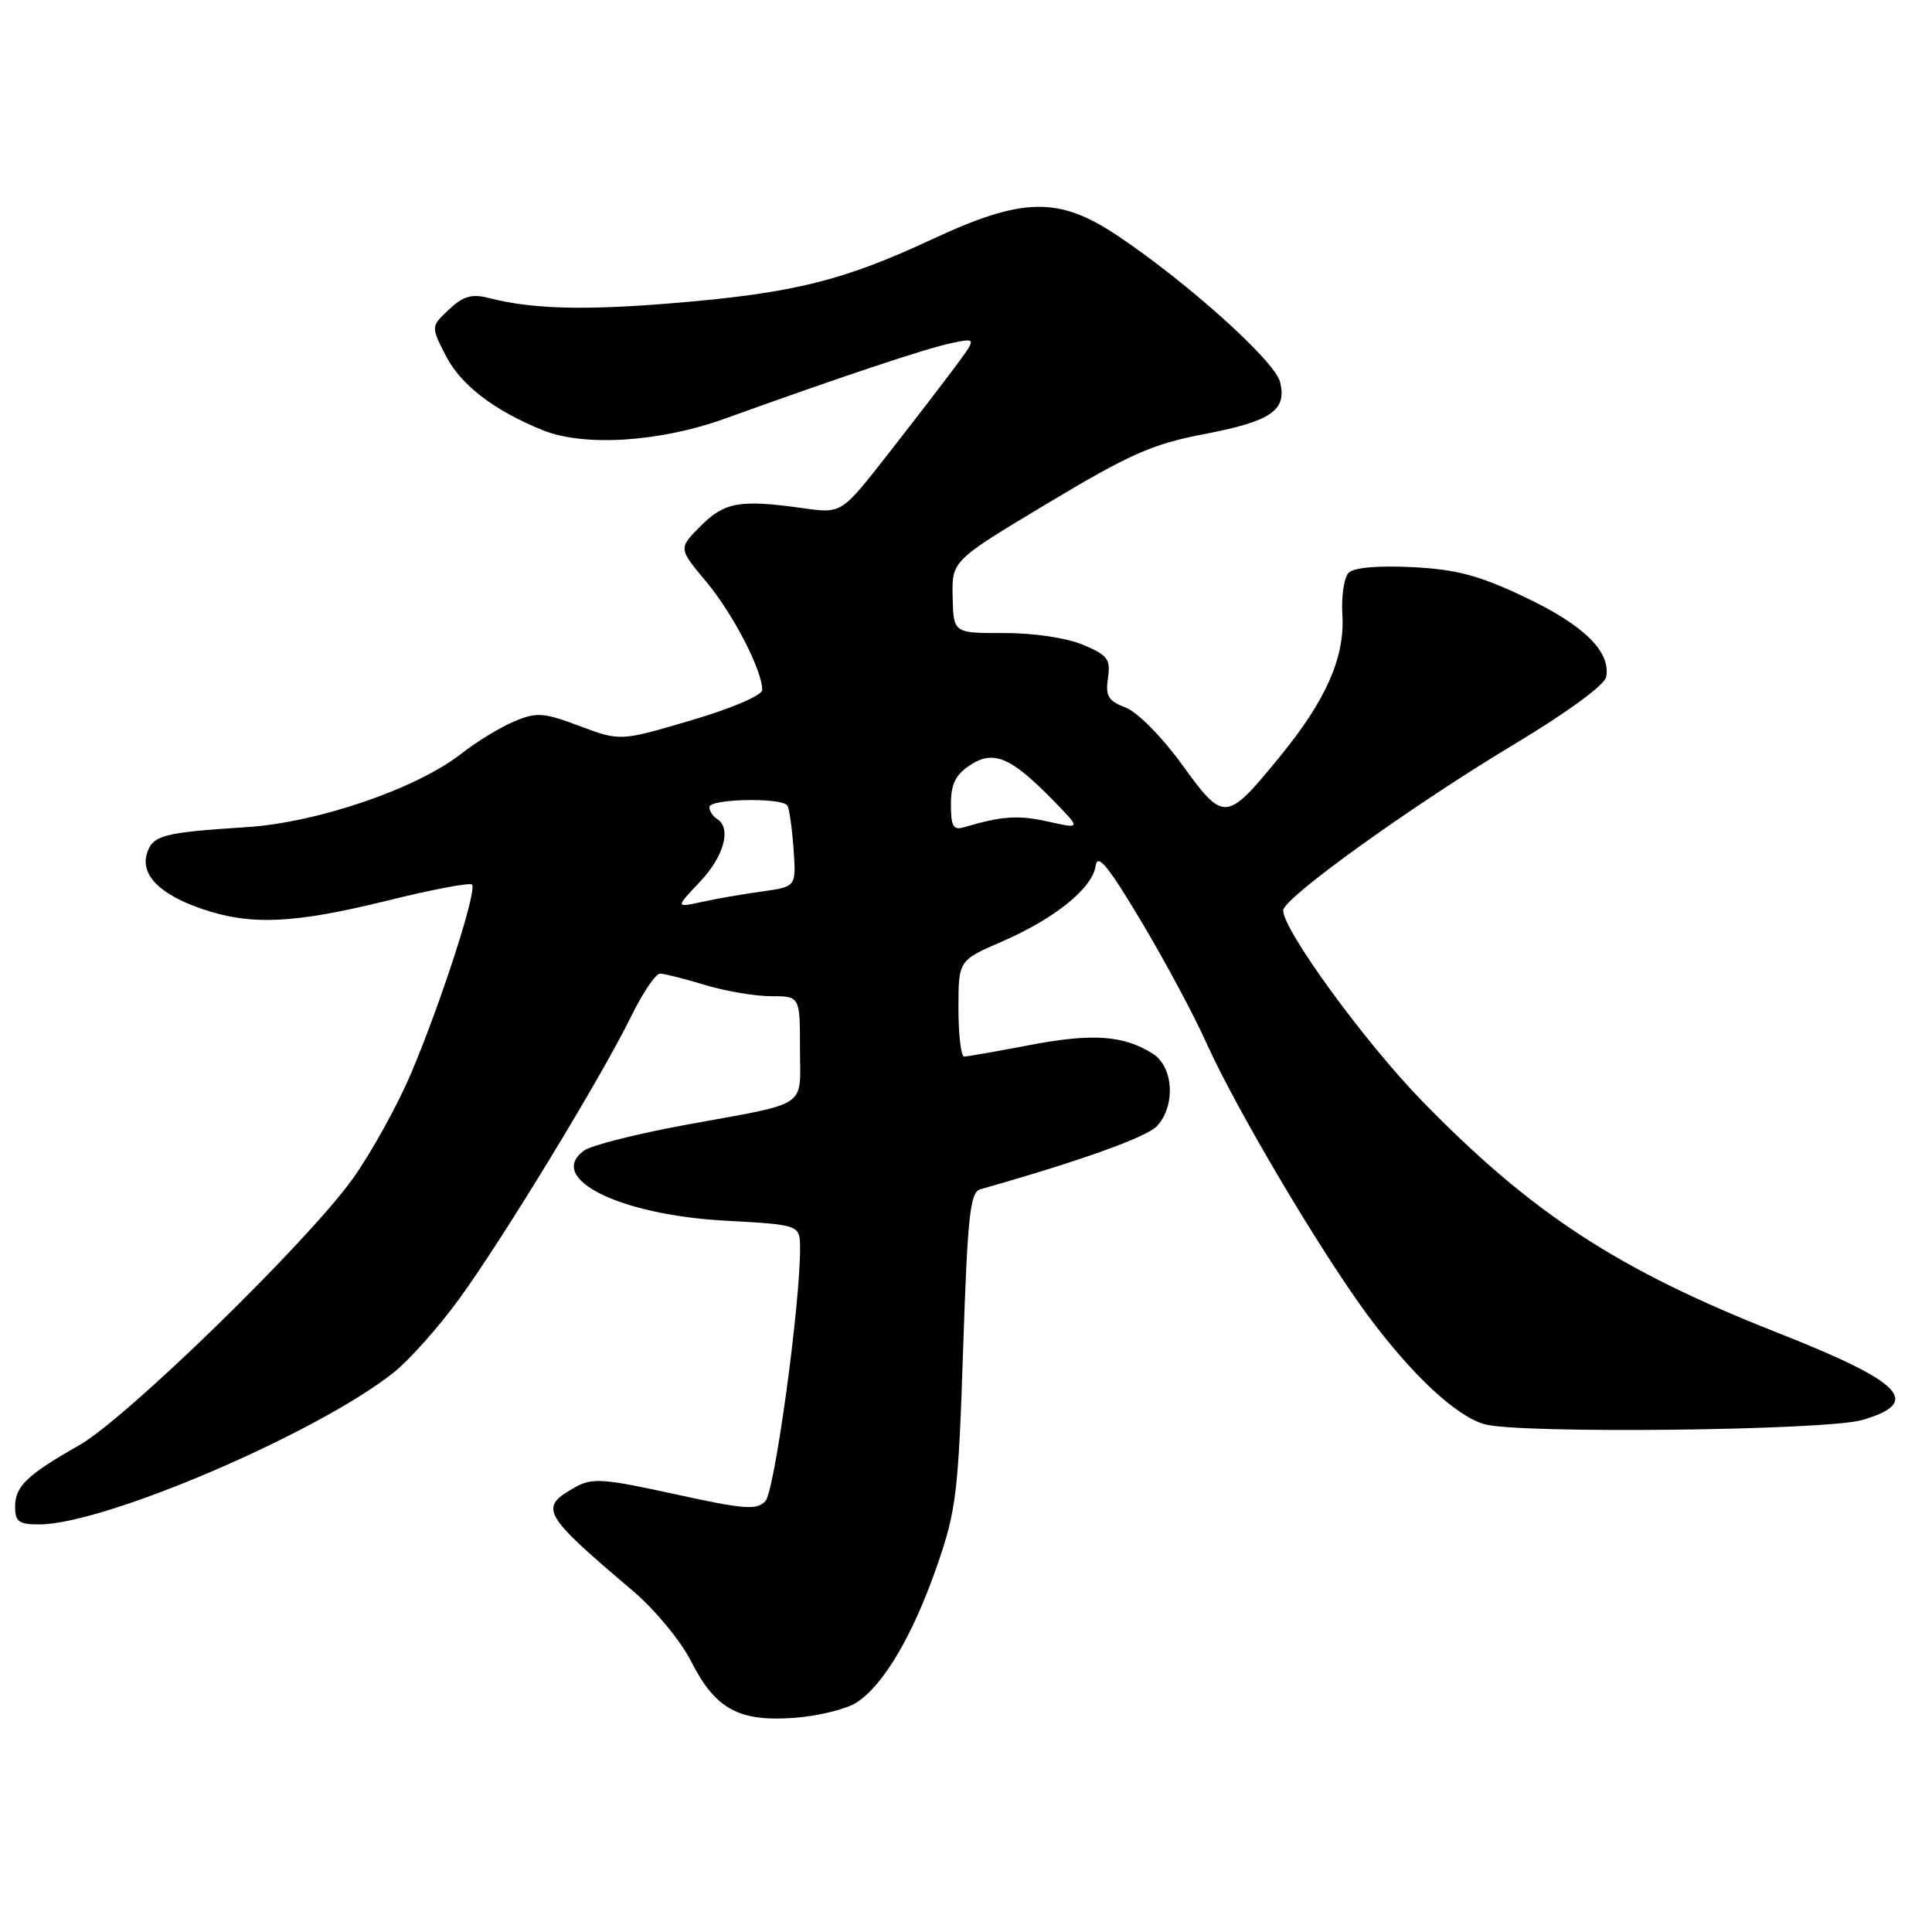 <?xml version="1.0" encoding="UTF-8" standalone="no"?>
<!DOCTYPE svg PUBLIC "-//W3C//DTD SVG 1.1//EN" "http://www.w3.org/Graphics/SVG/1.1/DTD/svg11.dtd" >
<svg xmlns="http://www.w3.org/2000/svg" xmlns:xlink="http://www.w3.org/1999/xlink" version="1.1" viewBox="0 0 256 256">
 <g >
 <path fill="currentColor"
d=" M 113.54 225.57 C 117.12 223.22 120.98 216.64 124.16 207.49 C 126.72 200.11 126.99 197.83 127.62 178.75 C 128.21 161.03 128.54 157.97 129.91 157.58 C 143.20 153.82 152.00 150.66 153.34 149.18 C 155.80 146.46 155.49 141.35 152.75 139.62 C 148.90 137.18 144.76 136.89 136.48 138.47 C 132.09 139.31 128.16 140.00 127.75 140.00 C 127.34 140.00 127.00 137.13 127.00 133.63 C 127.00 127.26 127.00 127.26 132.77 124.76 C 139.79 121.71 144.76 117.69 145.18 114.72 C 145.43 113.02 146.84 114.75 151.20 122.05 C 154.34 127.30 158.25 134.60 159.89 138.27 C 163.76 146.88 174.87 165.65 181.14 174.16 C 187.03 182.14 192.94 187.67 196.72 188.72 C 201.34 190.01 241.96 189.55 246.75 188.16 C 254.78 185.82 252.17 183.15 235.50 176.58 C 214.42 168.28 202.92 160.78 188.39 145.84 C 180.80 138.05 169.96 123.15 170.03 120.62 C 170.08 118.98 187.06 106.77 200.67 98.60 C 207.65 94.41 212.63 90.76 212.83 89.70 C 213.45 86.36 209.91 82.86 202.17 79.18 C 196.02 76.25 193.05 75.45 187.16 75.15 C 182.61 74.92 179.40 75.20 178.71 75.89 C 178.10 76.50 177.72 79.00 177.87 81.44 C 178.22 87.09 175.72 92.77 169.60 100.24 C 162.46 108.97 162.19 108.99 156.64 101.33 C 153.96 97.63 150.69 94.33 149.14 93.75 C 146.85 92.88 146.46 92.23 146.81 89.85 C 147.18 87.34 146.77 86.80 143.48 85.43 C 141.32 84.52 136.90 83.87 133.04 83.88 C 126.34 83.90 126.34 83.90 126.23 79.10 C 126.12 74.30 126.12 74.30 138.83 66.68 C 149.65 60.19 152.71 58.83 159.47 57.54 C 168.47 55.82 170.56 54.38 169.61 50.60 C 168.92 47.84 157.39 37.46 148.08 31.23 C 140.27 26.01 135.54 26.10 123.50 31.71 C 111.76 37.18 105.21 38.81 89.77 40.12 C 77.47 41.16 70.57 40.98 64.70 39.47 C 62.53 38.91 61.36 39.25 59.50 41.00 C 57.09 43.26 57.09 43.26 59.07 47.13 C 61.04 51.00 65.47 54.40 71.93 57.01 C 77.39 59.21 87.42 58.58 96.00 55.49 C 111.37 49.95 122.60 46.20 125.97 45.49 C 129.43 44.75 129.43 44.75 126.55 48.62 C 124.96 50.76 120.93 56.00 117.58 60.28 C 111.50 68.05 111.50 68.05 106.50 67.35 C 98.06 66.16 96.03 66.51 92.85 69.69 C 89.88 72.66 89.88 72.66 93.58 77.08 C 97.13 81.33 101.00 88.80 101.00 91.42 C 101.00 92.13 96.98 93.86 91.60 95.44 C 82.20 98.22 82.20 98.22 76.82 96.21 C 72.01 94.40 71.10 94.34 68.13 95.59 C 66.30 96.36 63.16 98.27 61.15 99.85 C 55.20 104.51 42.11 108.99 32.69 109.60 C 21.60 110.31 20.24 110.67 19.48 113.07 C 18.58 115.91 21.17 118.53 26.78 120.44 C 33.25 122.65 38.92 122.39 51.26 119.35 C 57.18 117.88 62.25 116.92 62.54 117.21 C 63.26 117.92 58.54 132.57 54.53 142.08 C 52.70 146.42 49.18 152.79 46.71 156.23 C 40.68 164.63 16.74 187.95 10.50 191.50 C 3.58 195.43 2.00 196.94 2.00 199.65 C 2.00 201.64 2.50 202.00 5.25 201.99 C 13.90 201.96 42.00 189.92 52.12 181.90 C 54.21 180.25 58.14 175.84 60.86 172.09 C 66.68 164.10 79.70 142.70 83.65 134.64 C 85.17 131.54 86.89 129.00 87.46 129.01 C 88.03 129.02 90.71 129.69 93.41 130.51 C 96.11 131.33 100.05 132.00 102.16 132.00 C 106.00 132.00 106.00 132.00 106.00 138.93 C 106.00 146.98 107.47 146.00 90.80 149.06 C 84.36 150.24 78.33 151.77 77.38 152.46 C 72.36 156.14 82.06 160.97 96.01 161.74 C 106.00 162.29 106.00 162.29 106.01 165.40 C 106.05 172.79 102.65 197.60 101.42 198.91 C 100.29 200.13 98.60 200.00 89.42 197.98 C 79.91 195.90 78.46 195.80 76.20 197.07 C 71.36 199.80 71.78 200.55 83.94 210.87 C 86.77 213.28 90.20 217.43 91.55 220.09 C 94.78 226.47 97.88 228.17 105.29 227.62 C 108.47 227.38 112.18 226.46 113.54 225.57 Z  M 92.75 116.84 C 95.95 113.46 96.96 109.71 95.00 108.50 C 94.45 108.16 94.00 107.46 94.00 106.94 C 94.00 105.83 103.67 105.65 104.34 106.75 C 104.59 107.16 104.95 109.75 105.15 112.50 C 105.50 117.50 105.50 117.50 101.00 118.12 C 98.53 118.46 94.92 119.08 93.00 119.51 C 89.50 120.27 89.50 120.27 92.75 116.84 Z  M 126.00 106.59 C 126.00 103.90 126.61 102.65 128.55 101.38 C 131.65 99.34 133.95 100.32 139.55 106.05 C 143.25 109.84 143.25 109.84 138.91 108.87 C 134.95 107.98 132.77 108.12 127.75 109.61 C 126.31 110.04 126.00 109.50 126.00 106.59 Z "/>
</g>
</svg>